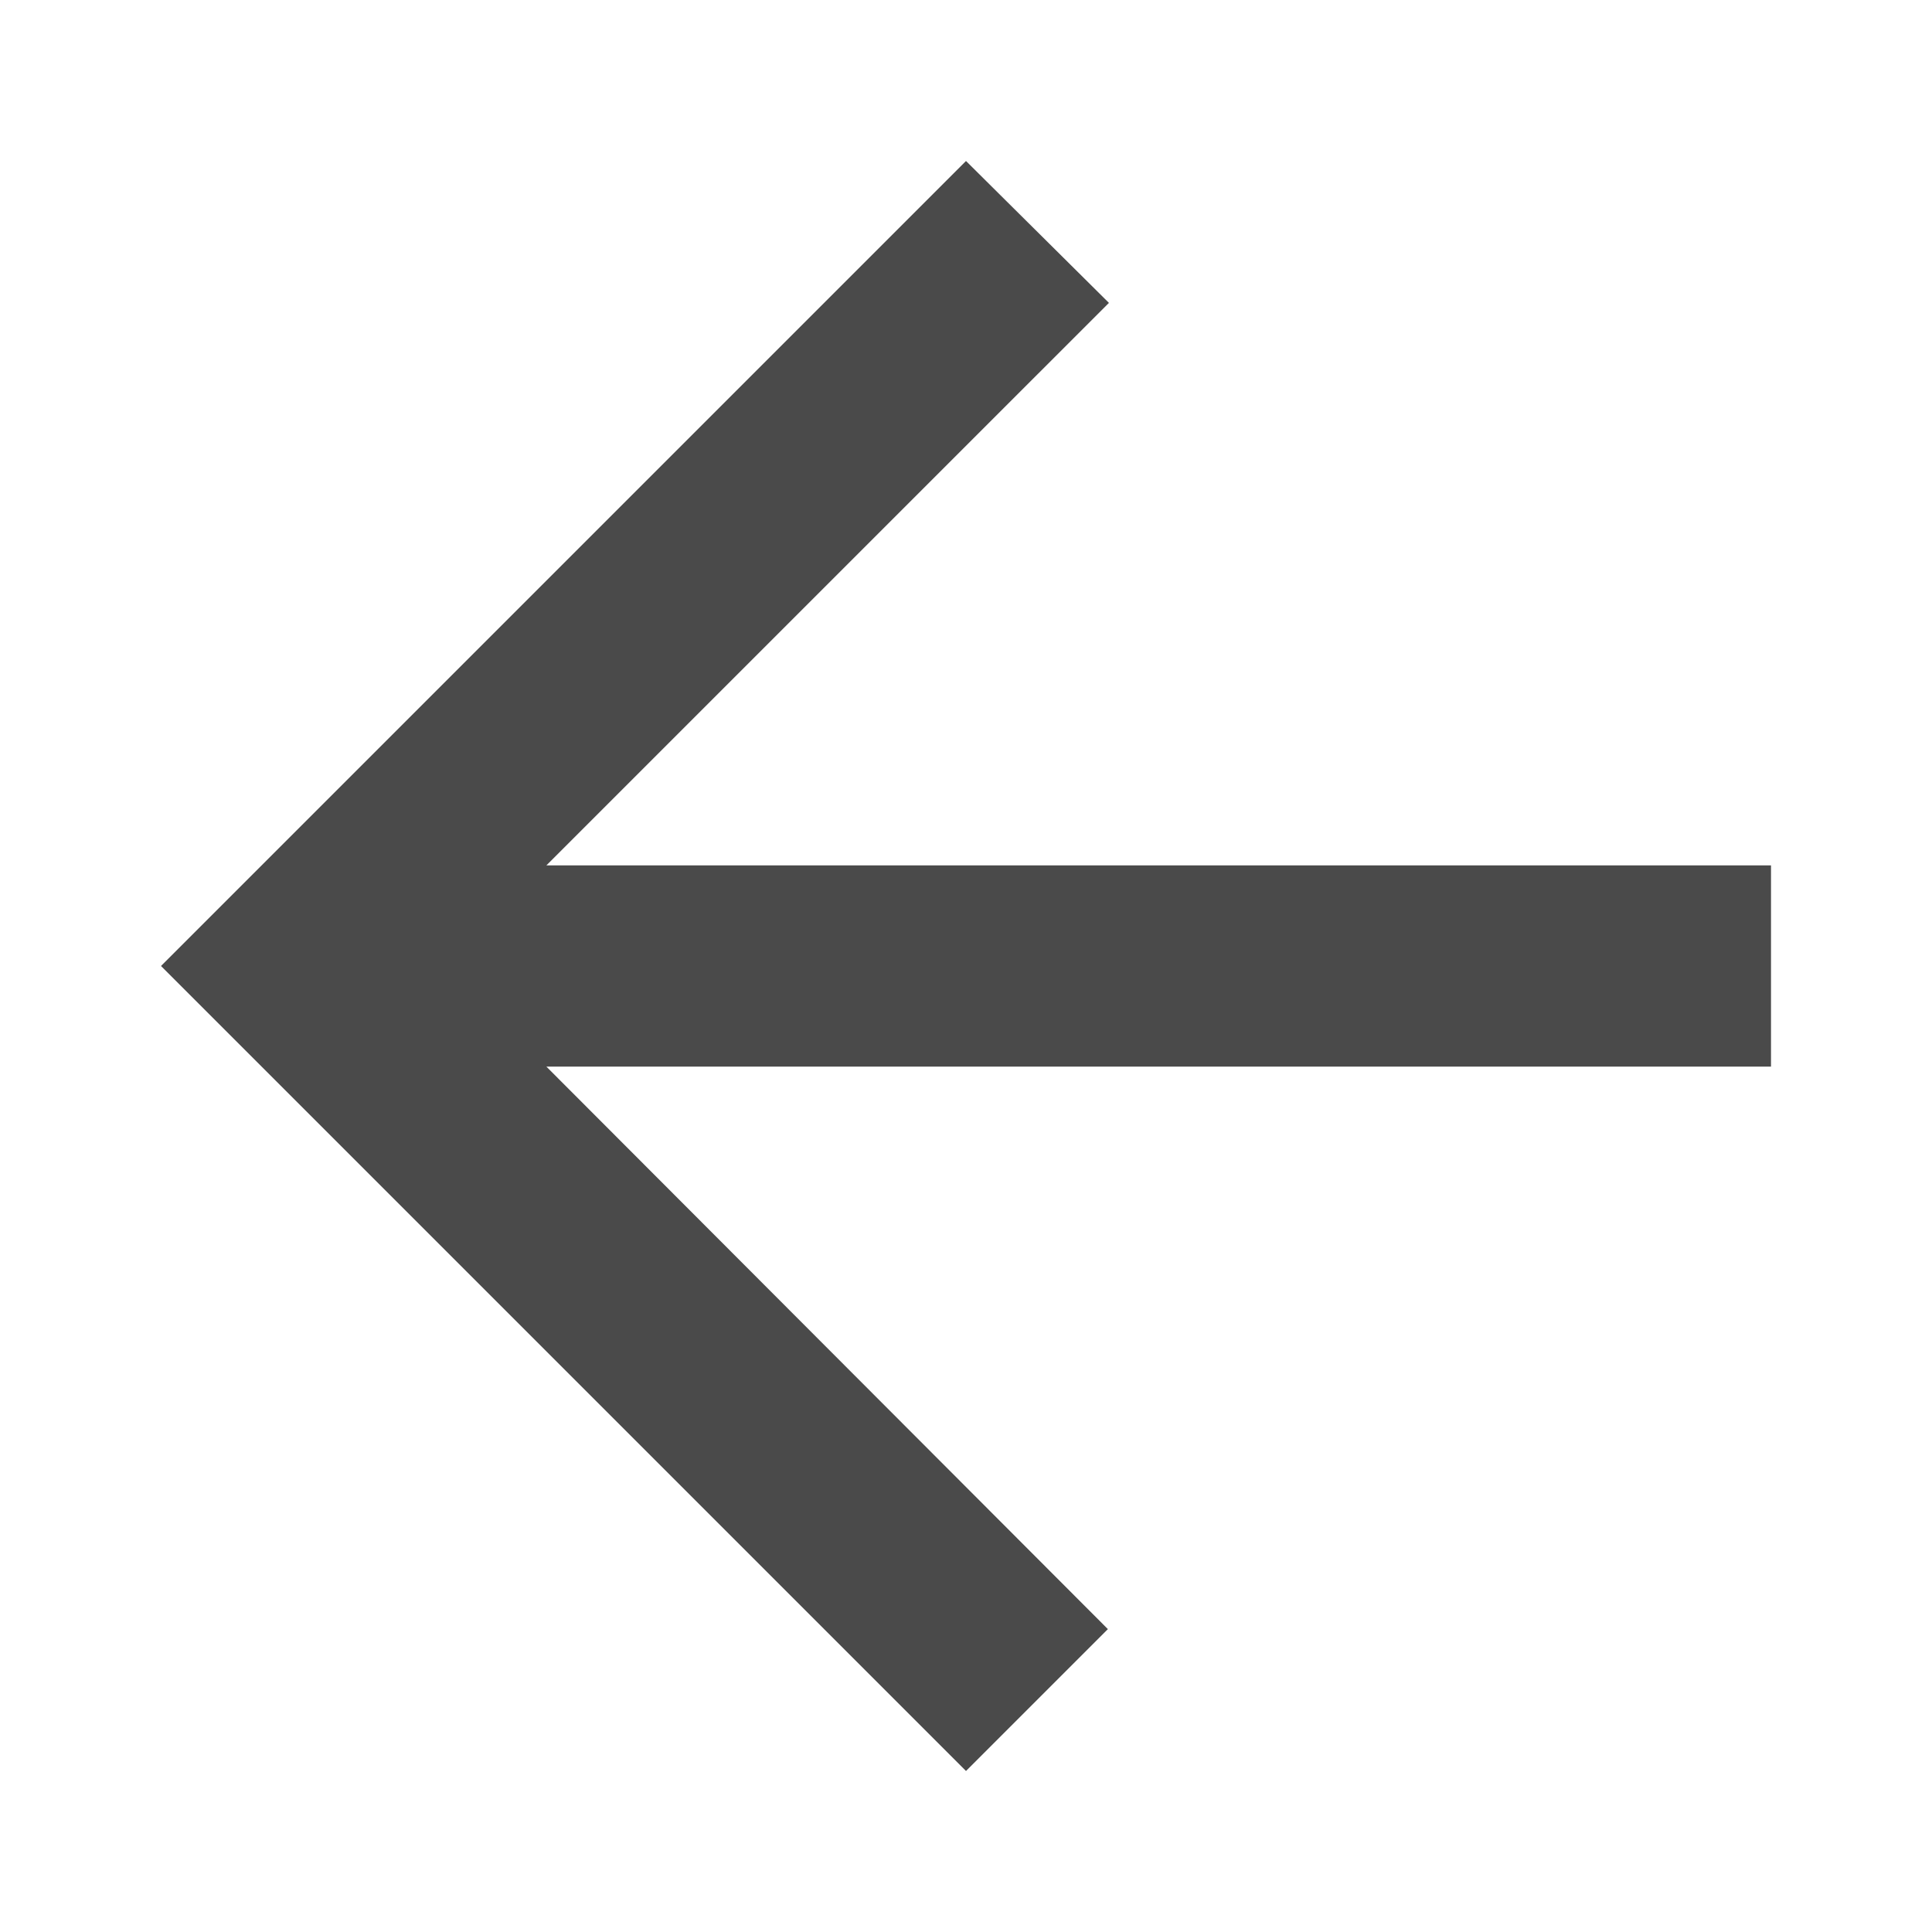 <svg width="48" height="48" viewBox="0 0 48 48" fill="none" xmlns="http://www.w3.org/2000/svg">
<g id="Icon">
<path id="back" fill-rule="evenodd" clip-rule="evenodd" d="M44 21.5H13.575L27.551 7.525L24 4L4 24L24 44L27.525 40.475L13.575 26.5H44V21.5V21.5Z" fill="#4A4A4A"/>
</g>
</svg>
